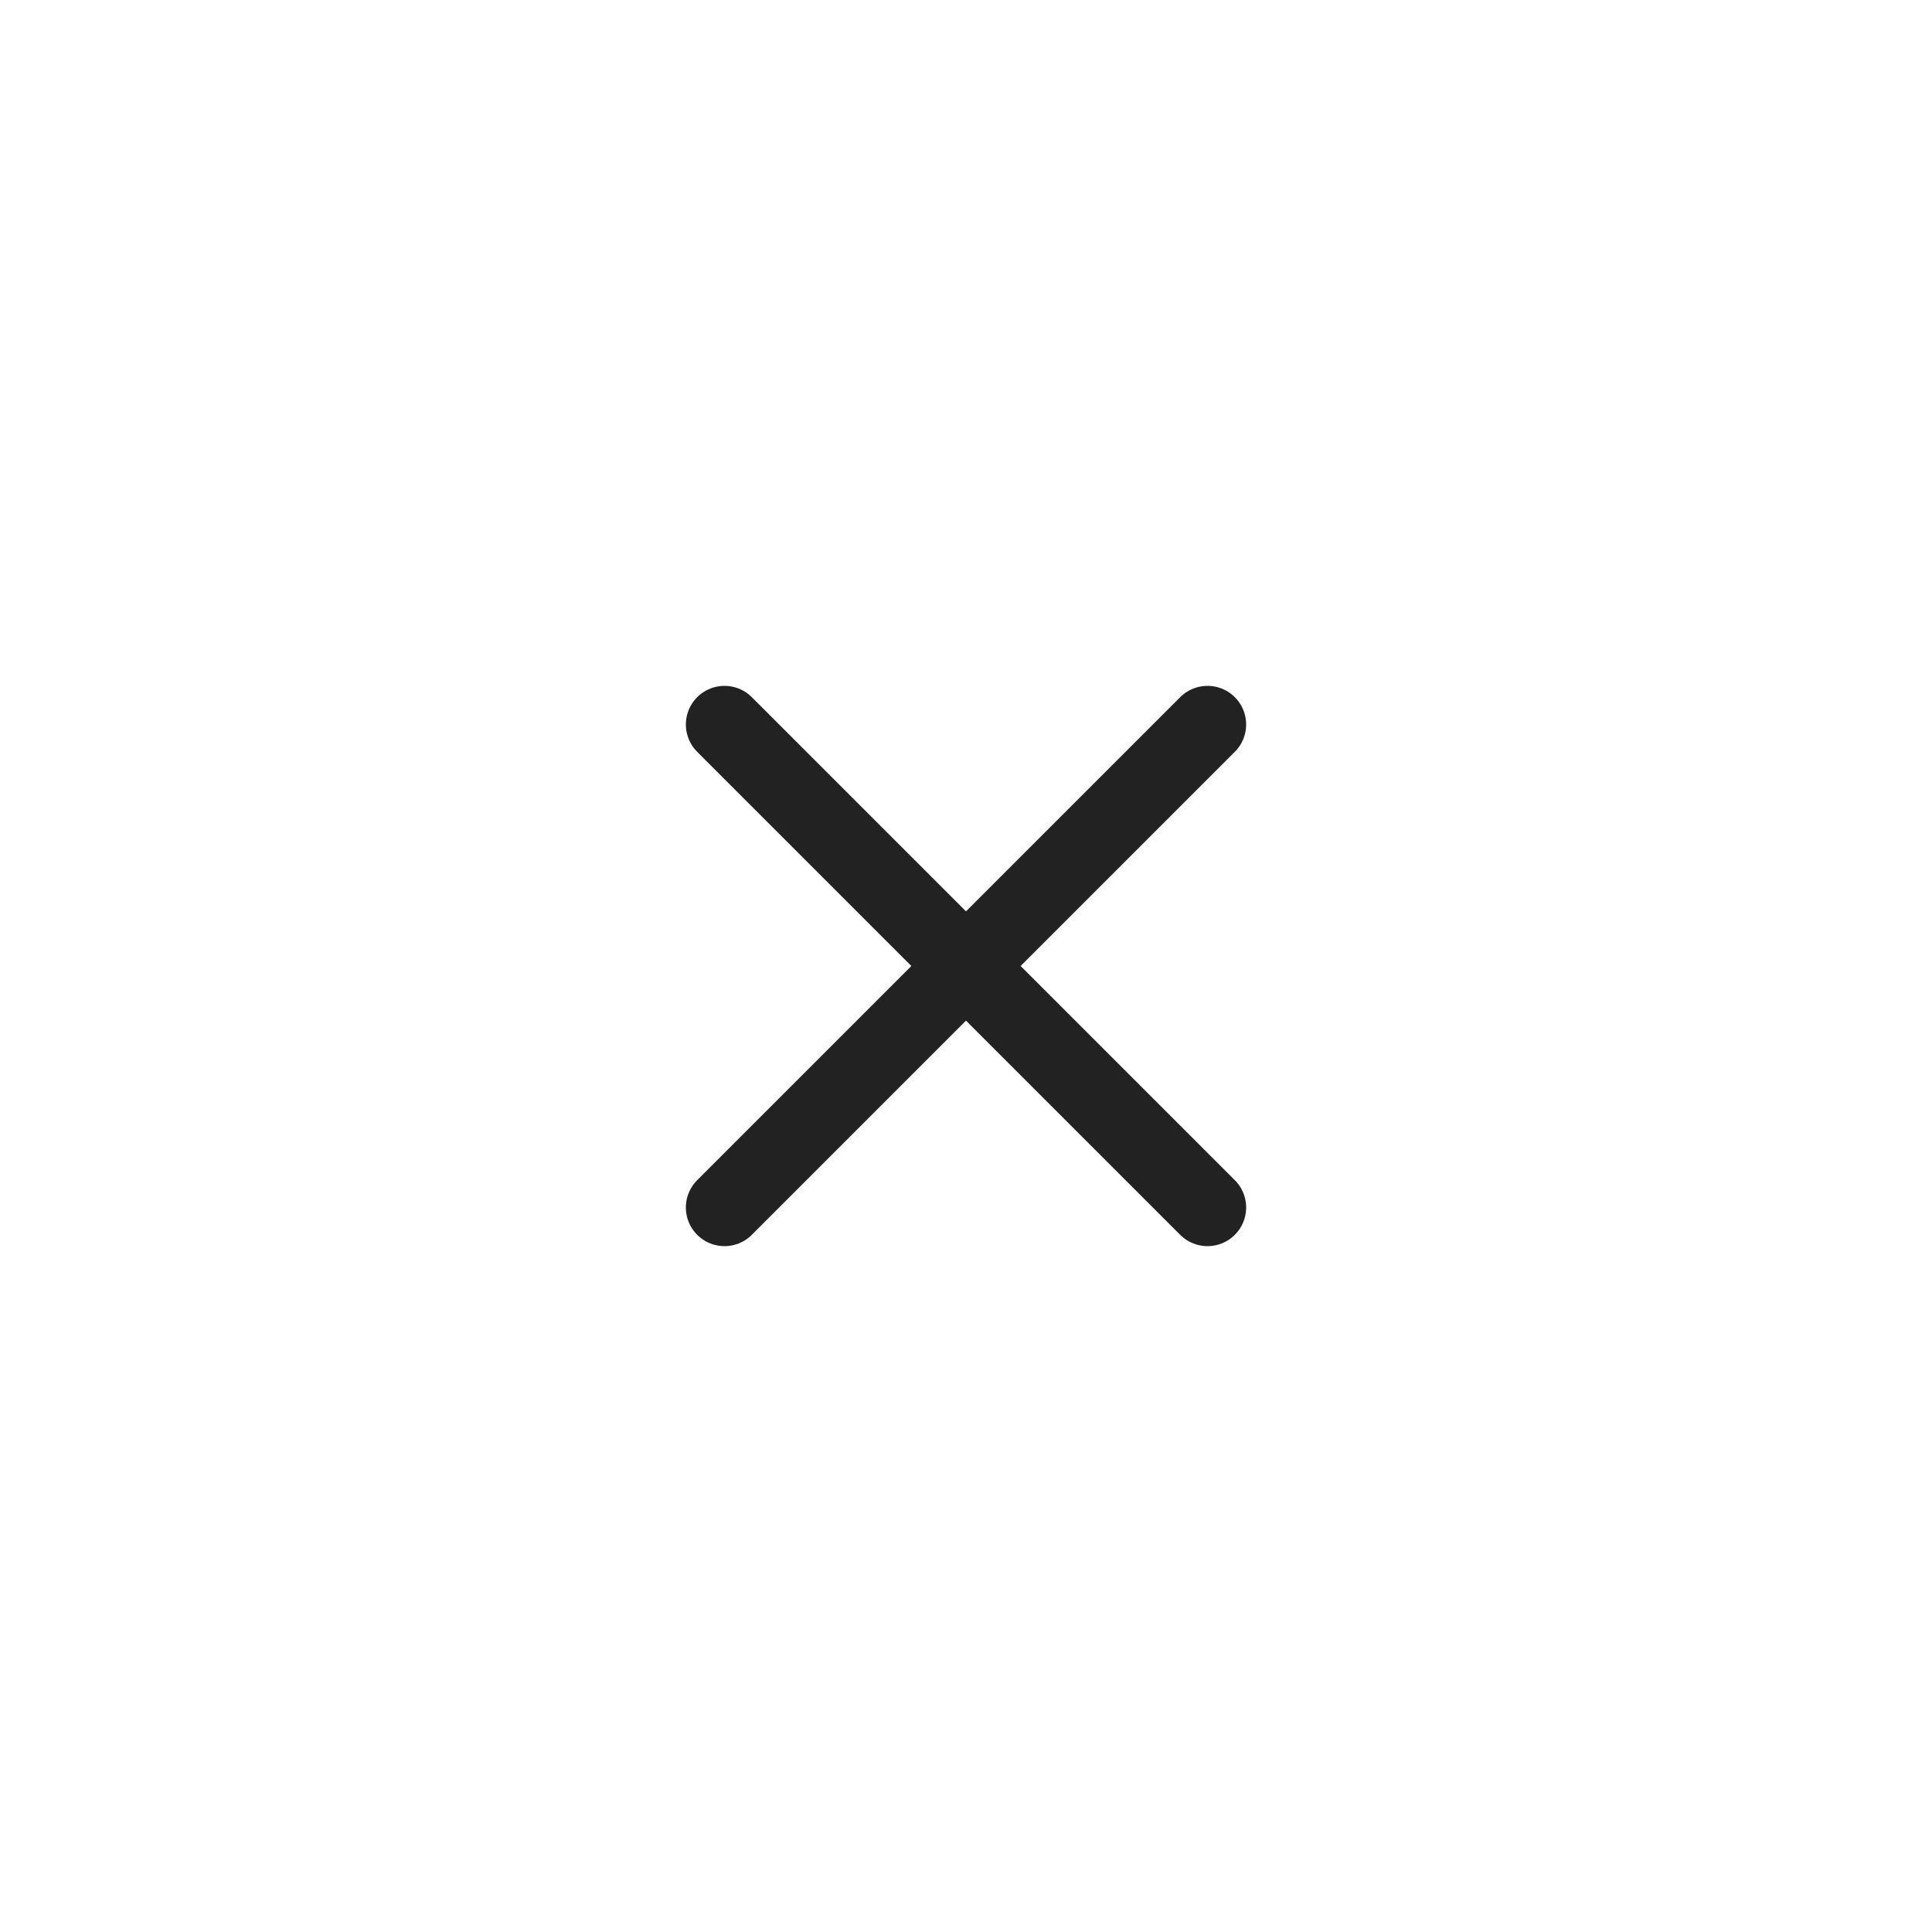 <svg width="50" height="50" viewBox="0 0 50 50" fill="none" xmlns="http://www.w3.org/2000/svg">
<path d="M18.75 31.25L31.25 18.75" stroke="#222222" stroke-width="2" stroke-linecap="round" stroke-linejoin="round"/>
<path d="M31.25 31.25L18.75 18.75" stroke="#222222" stroke-width="2" stroke-linecap="round" stroke-linejoin="round"/>
</svg>
